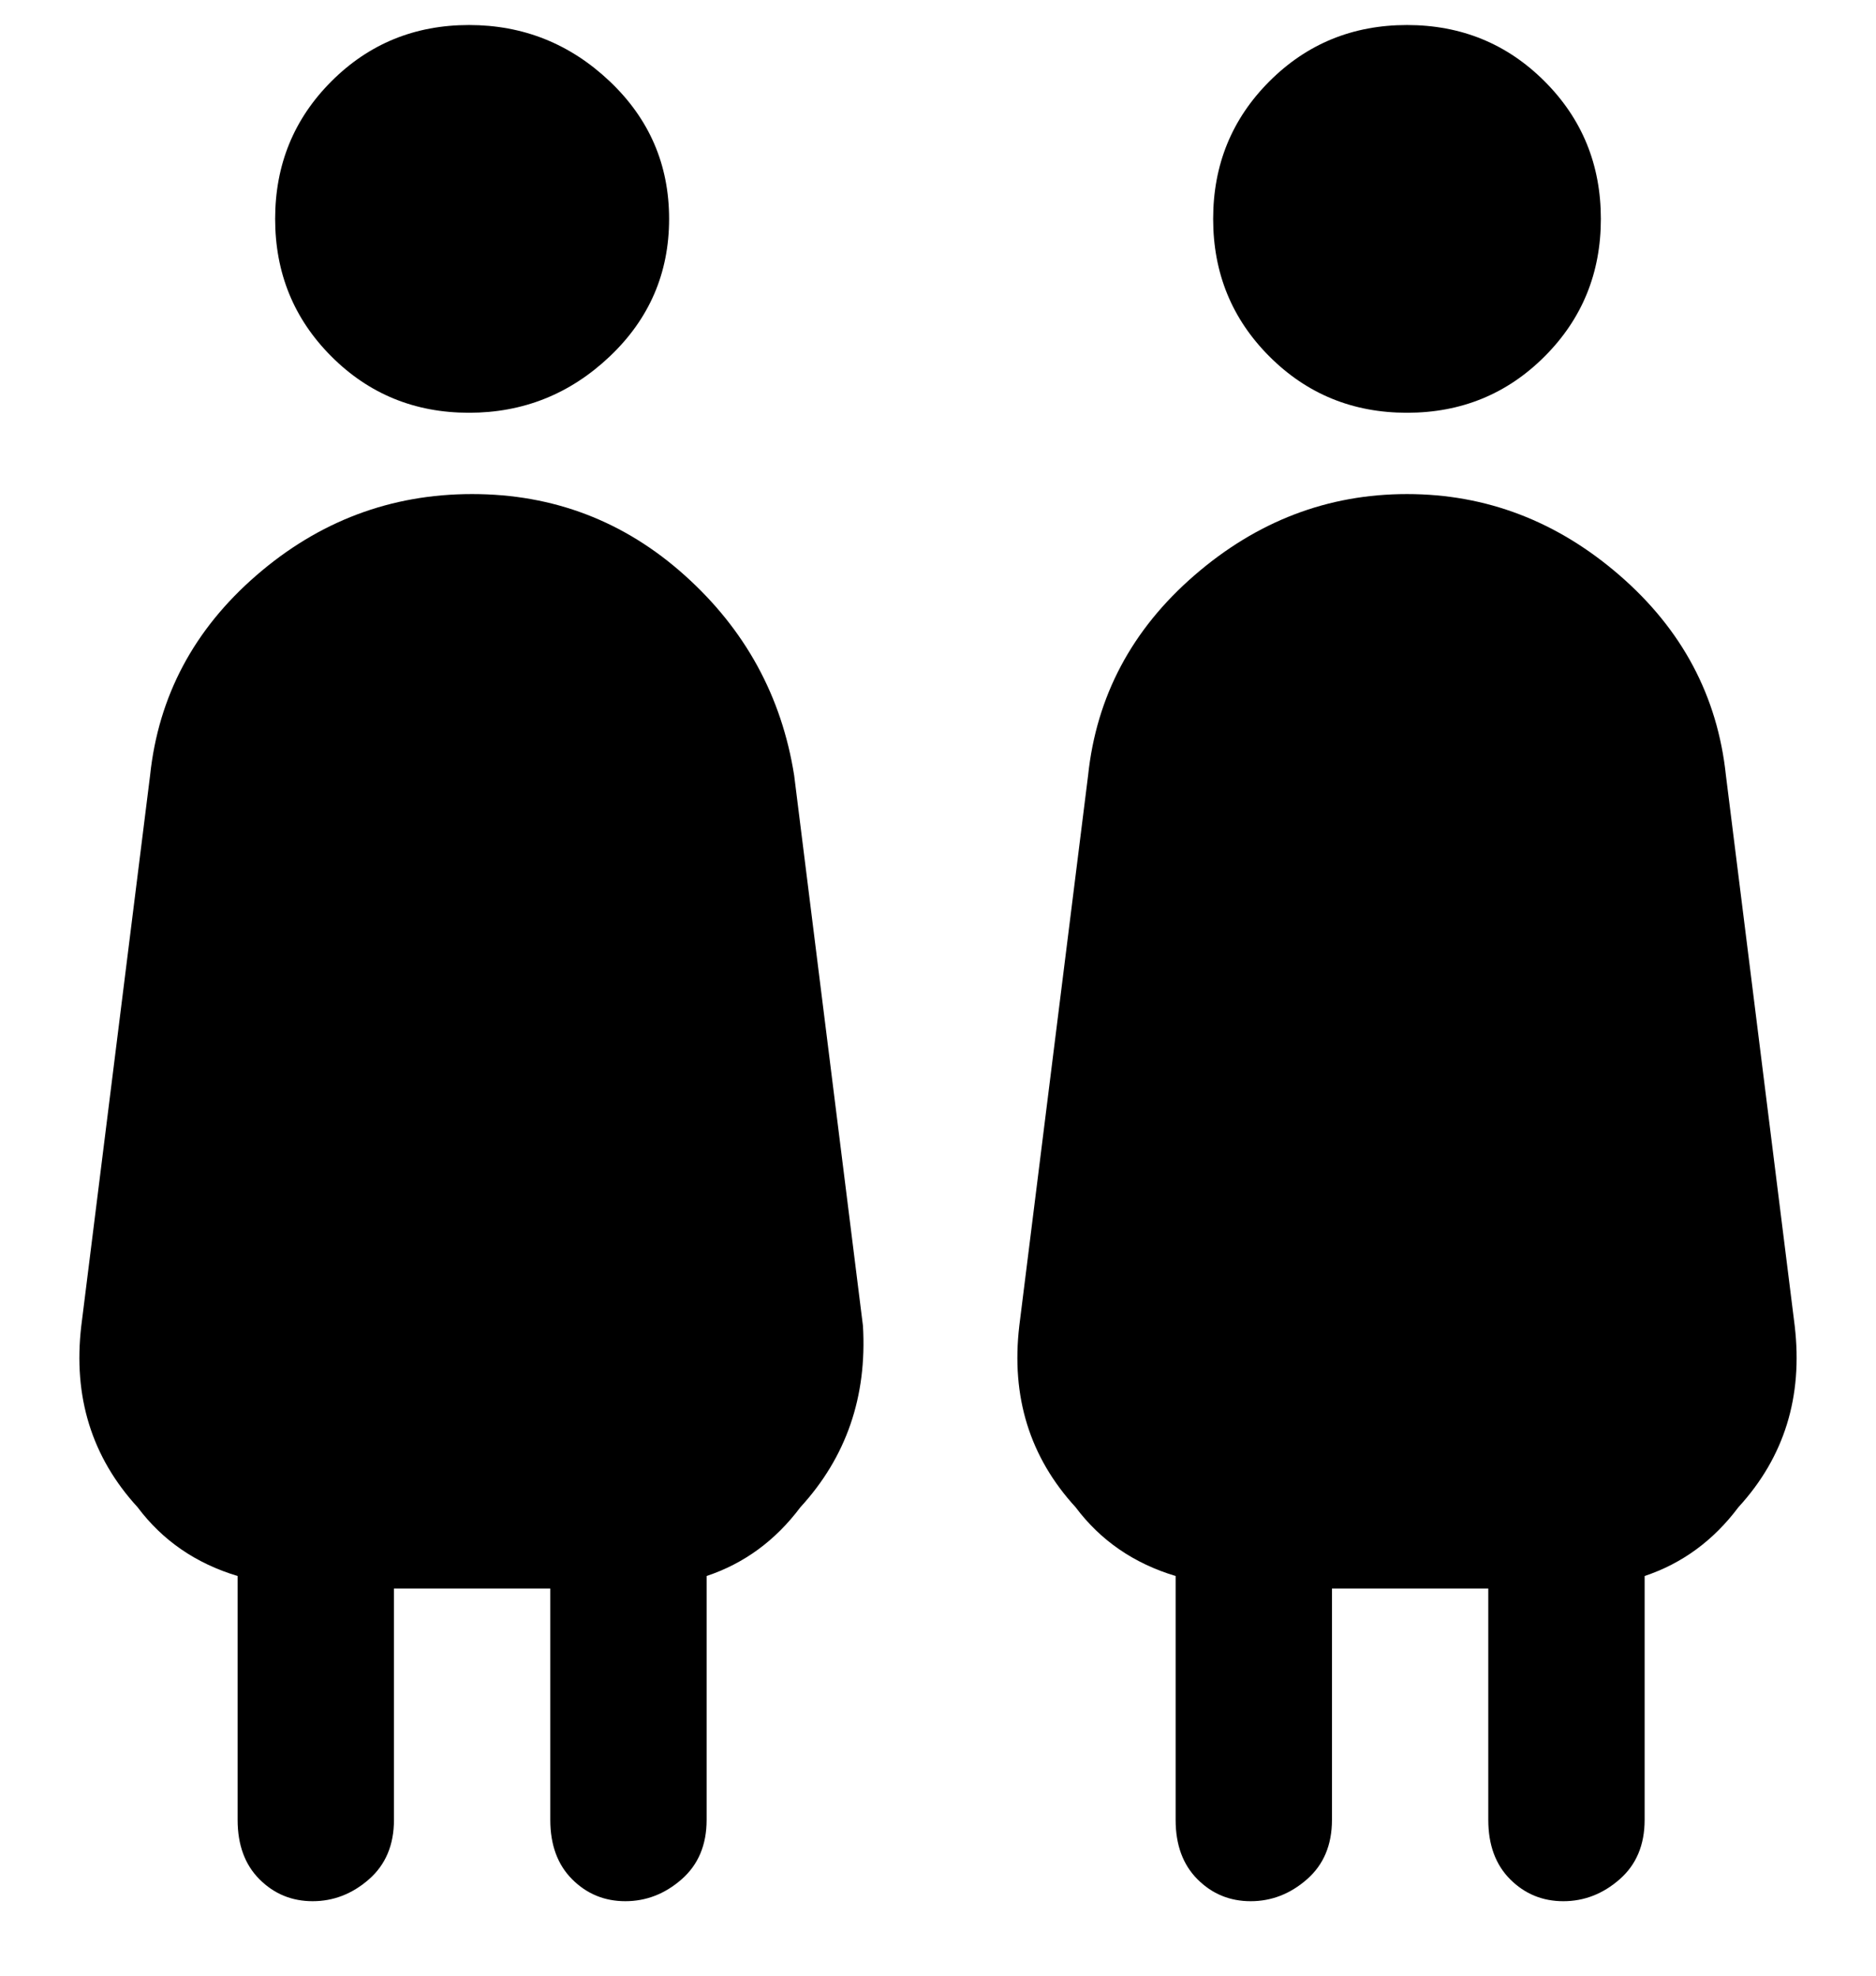 <svg viewBox="0 0 300 316" xmlns="http://www.w3.org/2000/svg"><path d="M44 35q0-13 9-22t22-9q13 0 22.5 9t9.5 22q0 13-9.5 22T75 66q-13 0-22-9t-9-22zm83 89q-3-19-17.5-32t-34-13Q56 79 41 92t-17 32l-11 88q-2 17 9 29 6 8 16 11v39q0 6 3.5 9.5T50 304q5 0 9-3.5t4-9.5v-37h25v37q0 6 3.5 9.5t8.5 3.5q5 0 9-3.5t4-9.5v-39q9-3 15-11 11-12 10-29l-11-88zm98-58q13 0 22-9t9-22q0-13-9-22t-22-9q-13 0-22 9t-9 22q0 13 9 22t22 9zm62 146l-11-88q-2-19-17-32t-34-13q-19 0-34 13t-17 32l-11 88q-2 17 9 29 6 8 16 11v39q0 6 3.5 9.5t8.5 3.5q5 0 9-3.5t4-9.5v-37h25v37q0 6 3.5 9.5t8.5 3.5q5 0 9-3.5t4-9.5v-39q9-3 15-11 11-12 9-29z"/></svg>